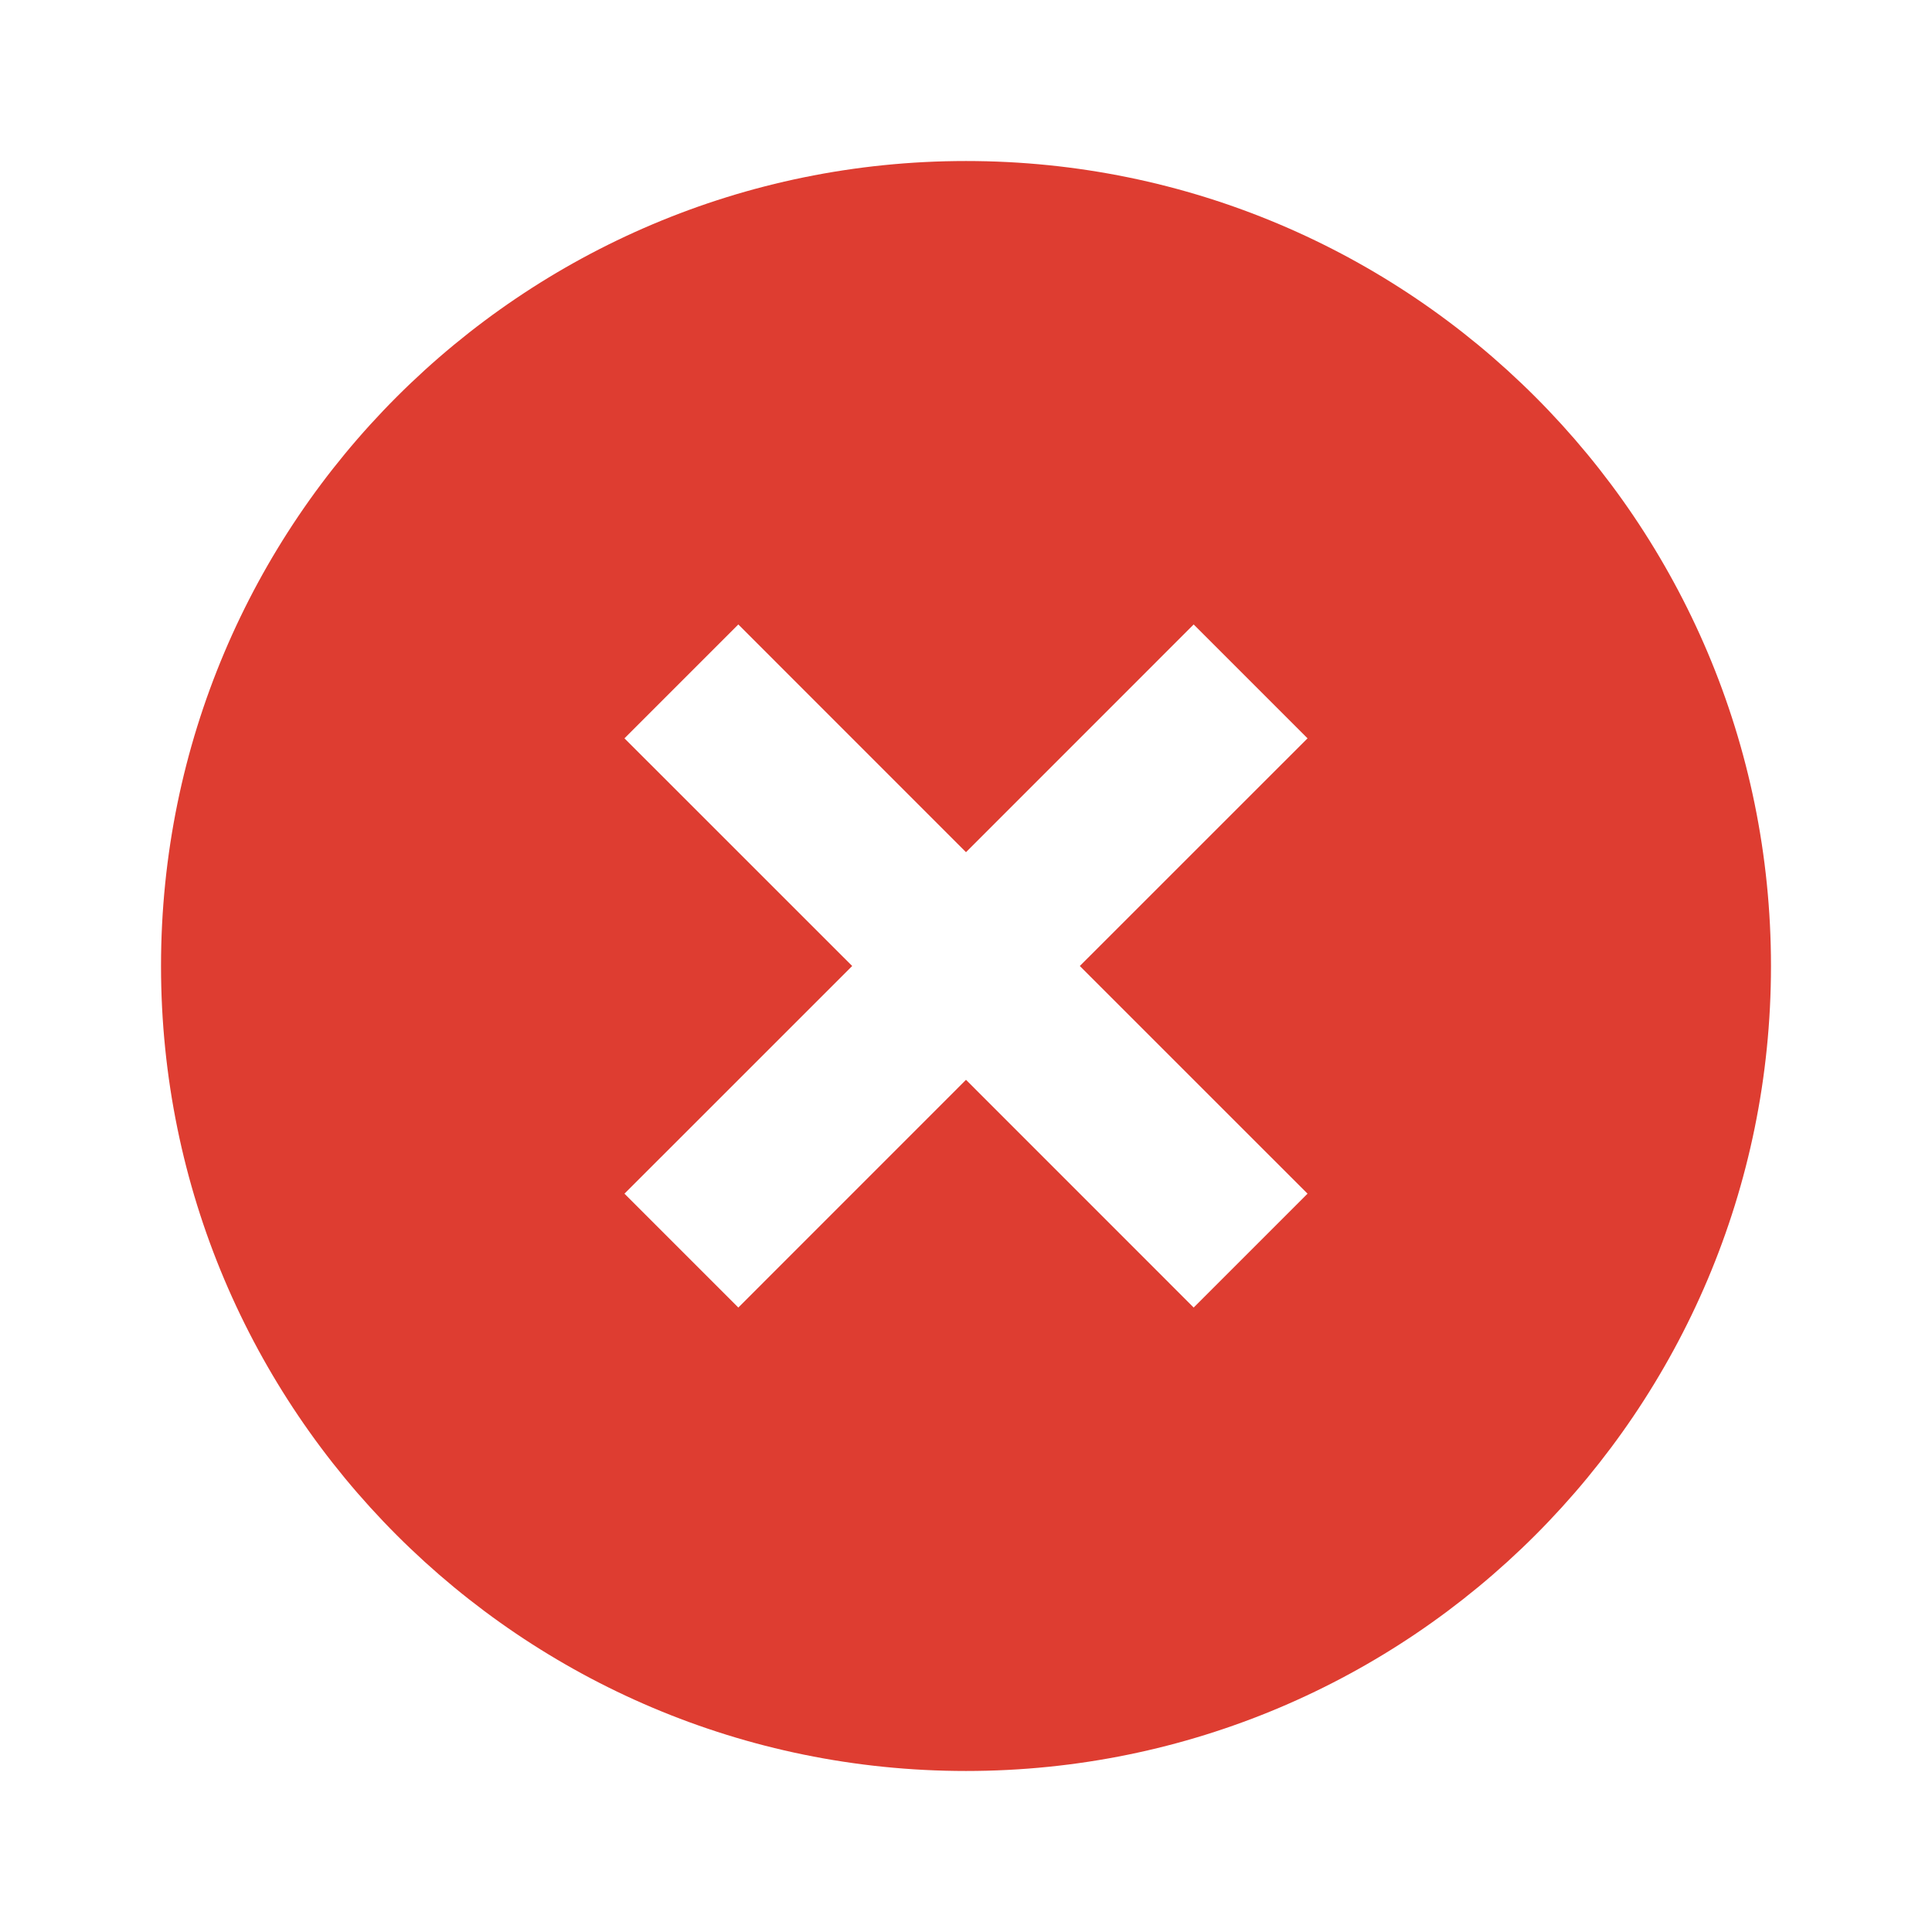 <svg width="32" height="32" viewBox="0 0 32 32" fill="none" xmlns="http://www.w3.org/2000/svg">
<path d="M16 29.333C8.636 29.333 2.667 23.364 2.667 16C2.667 8.636 8.636 2.667 16 2.667C23.364 2.667 29.333 8.636 29.333 16C29.333 23.364 23.364 29.333 16 29.333ZM16 14.115L12.229 10.343L10.343 12.229L14.115 16L10.343 19.771L12.229 21.657L16 17.885L19.771 21.657L21.657 19.771L17.885 16L21.657 12.229L19.771 10.343L16 14.115Z" fill="#DE3D31"/>
</svg>
